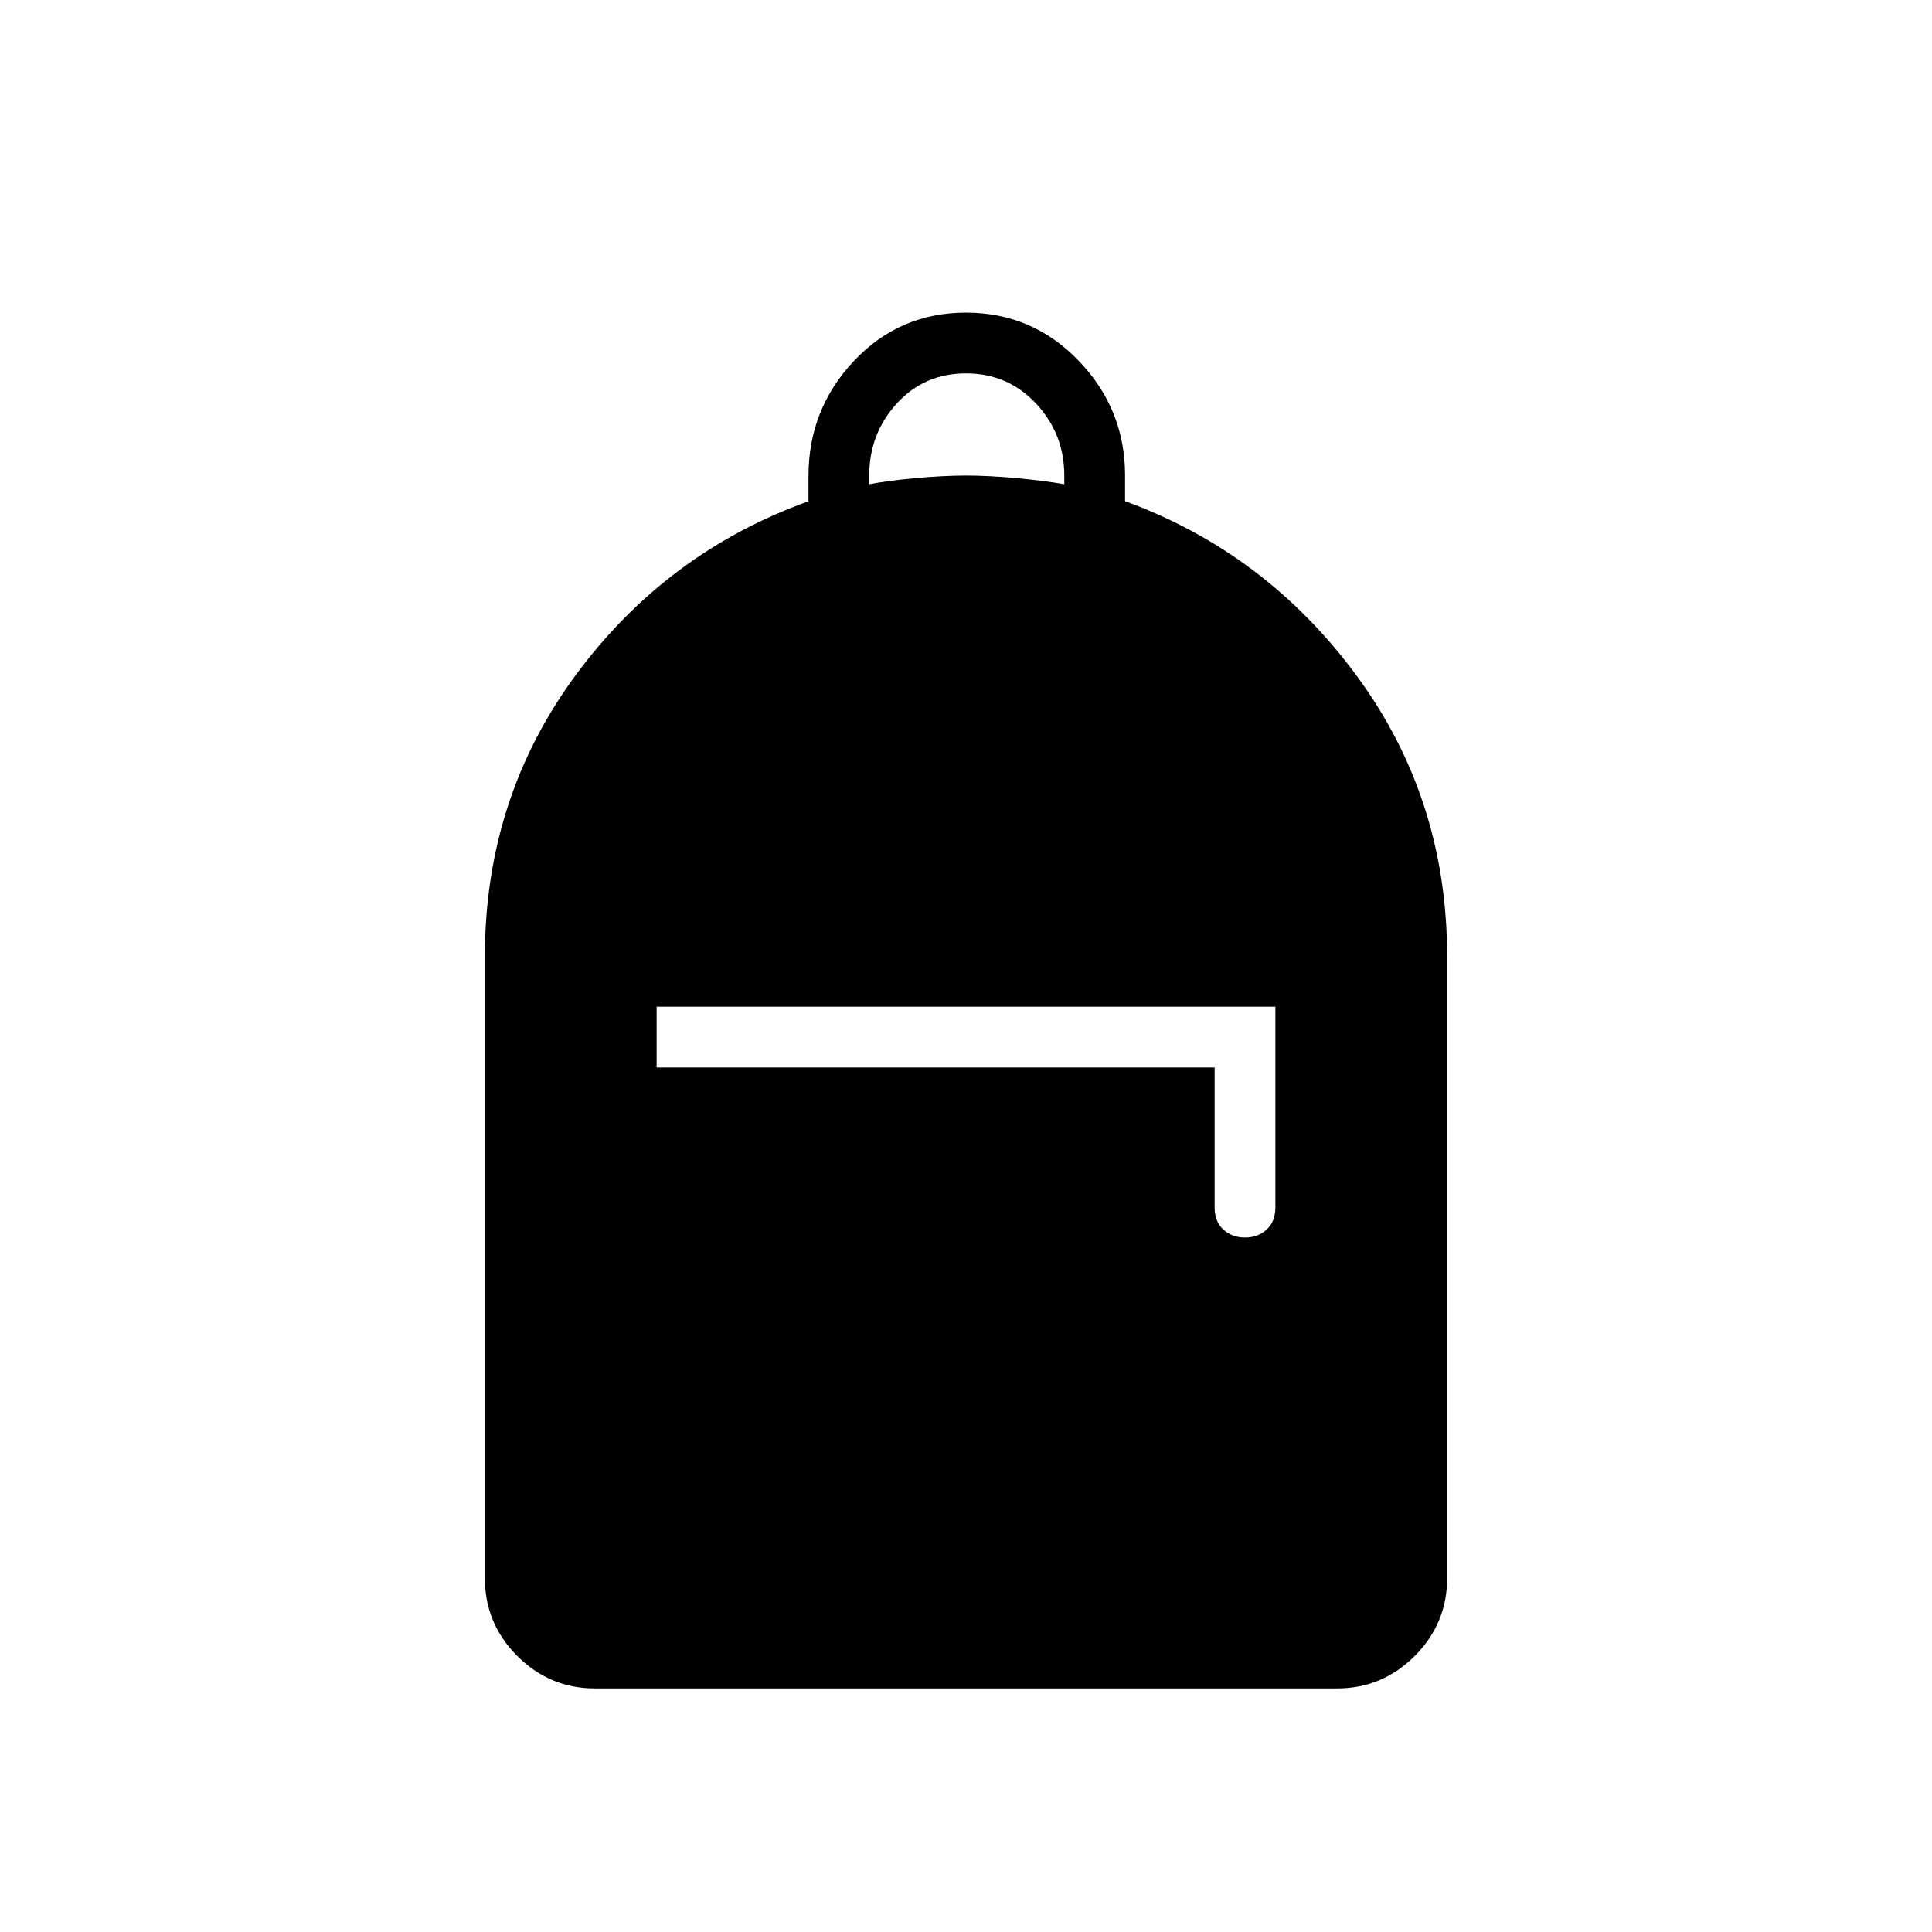 <svg xmlns="http://www.w3.org/2000/svg" height="48" viewBox="0 -960 960 960" width="48"><path d="M295.564-121.038q-22.418 0-38.529-16.112-16.112-16.112-16.112-38.696v-308.769q0-78.638 45.013-139.749 45.014-61.111 115.795-86.566v-12.515q0-33.28 22.612-57.244 22.612-23.965 55.634-23.965 33.023 0 56.042 23.949 23.02 23.95 23.02 56.99v12.74q70.011 25.587 115.025 86.671 45.013 61.085 45.013 139.689v308.769q0 22.584-16.112 38.696-16.111 16.112-38.529 16.112H295.564Zm323.071-224.039q6.442 0 10.769-3.964 4.327-3.965 4.327-11.074v-99.654H326.269v30.192h277.27v69.462q0 7.109 4.326 11.074 4.327 3.964 10.77 3.964ZM431.923-719.385q9.231-1.769 23.058-3.038 13.827-1.27 25.019-1.27 11.192 0 25.019 1.27 13.827 1.269 23.827 3.038v-4.308q0-20.769-14.038-35.769-14.039-15-34.808-15t-34.423 15q-13.654 15-13.654 35.769v4.308Z"/></svg>